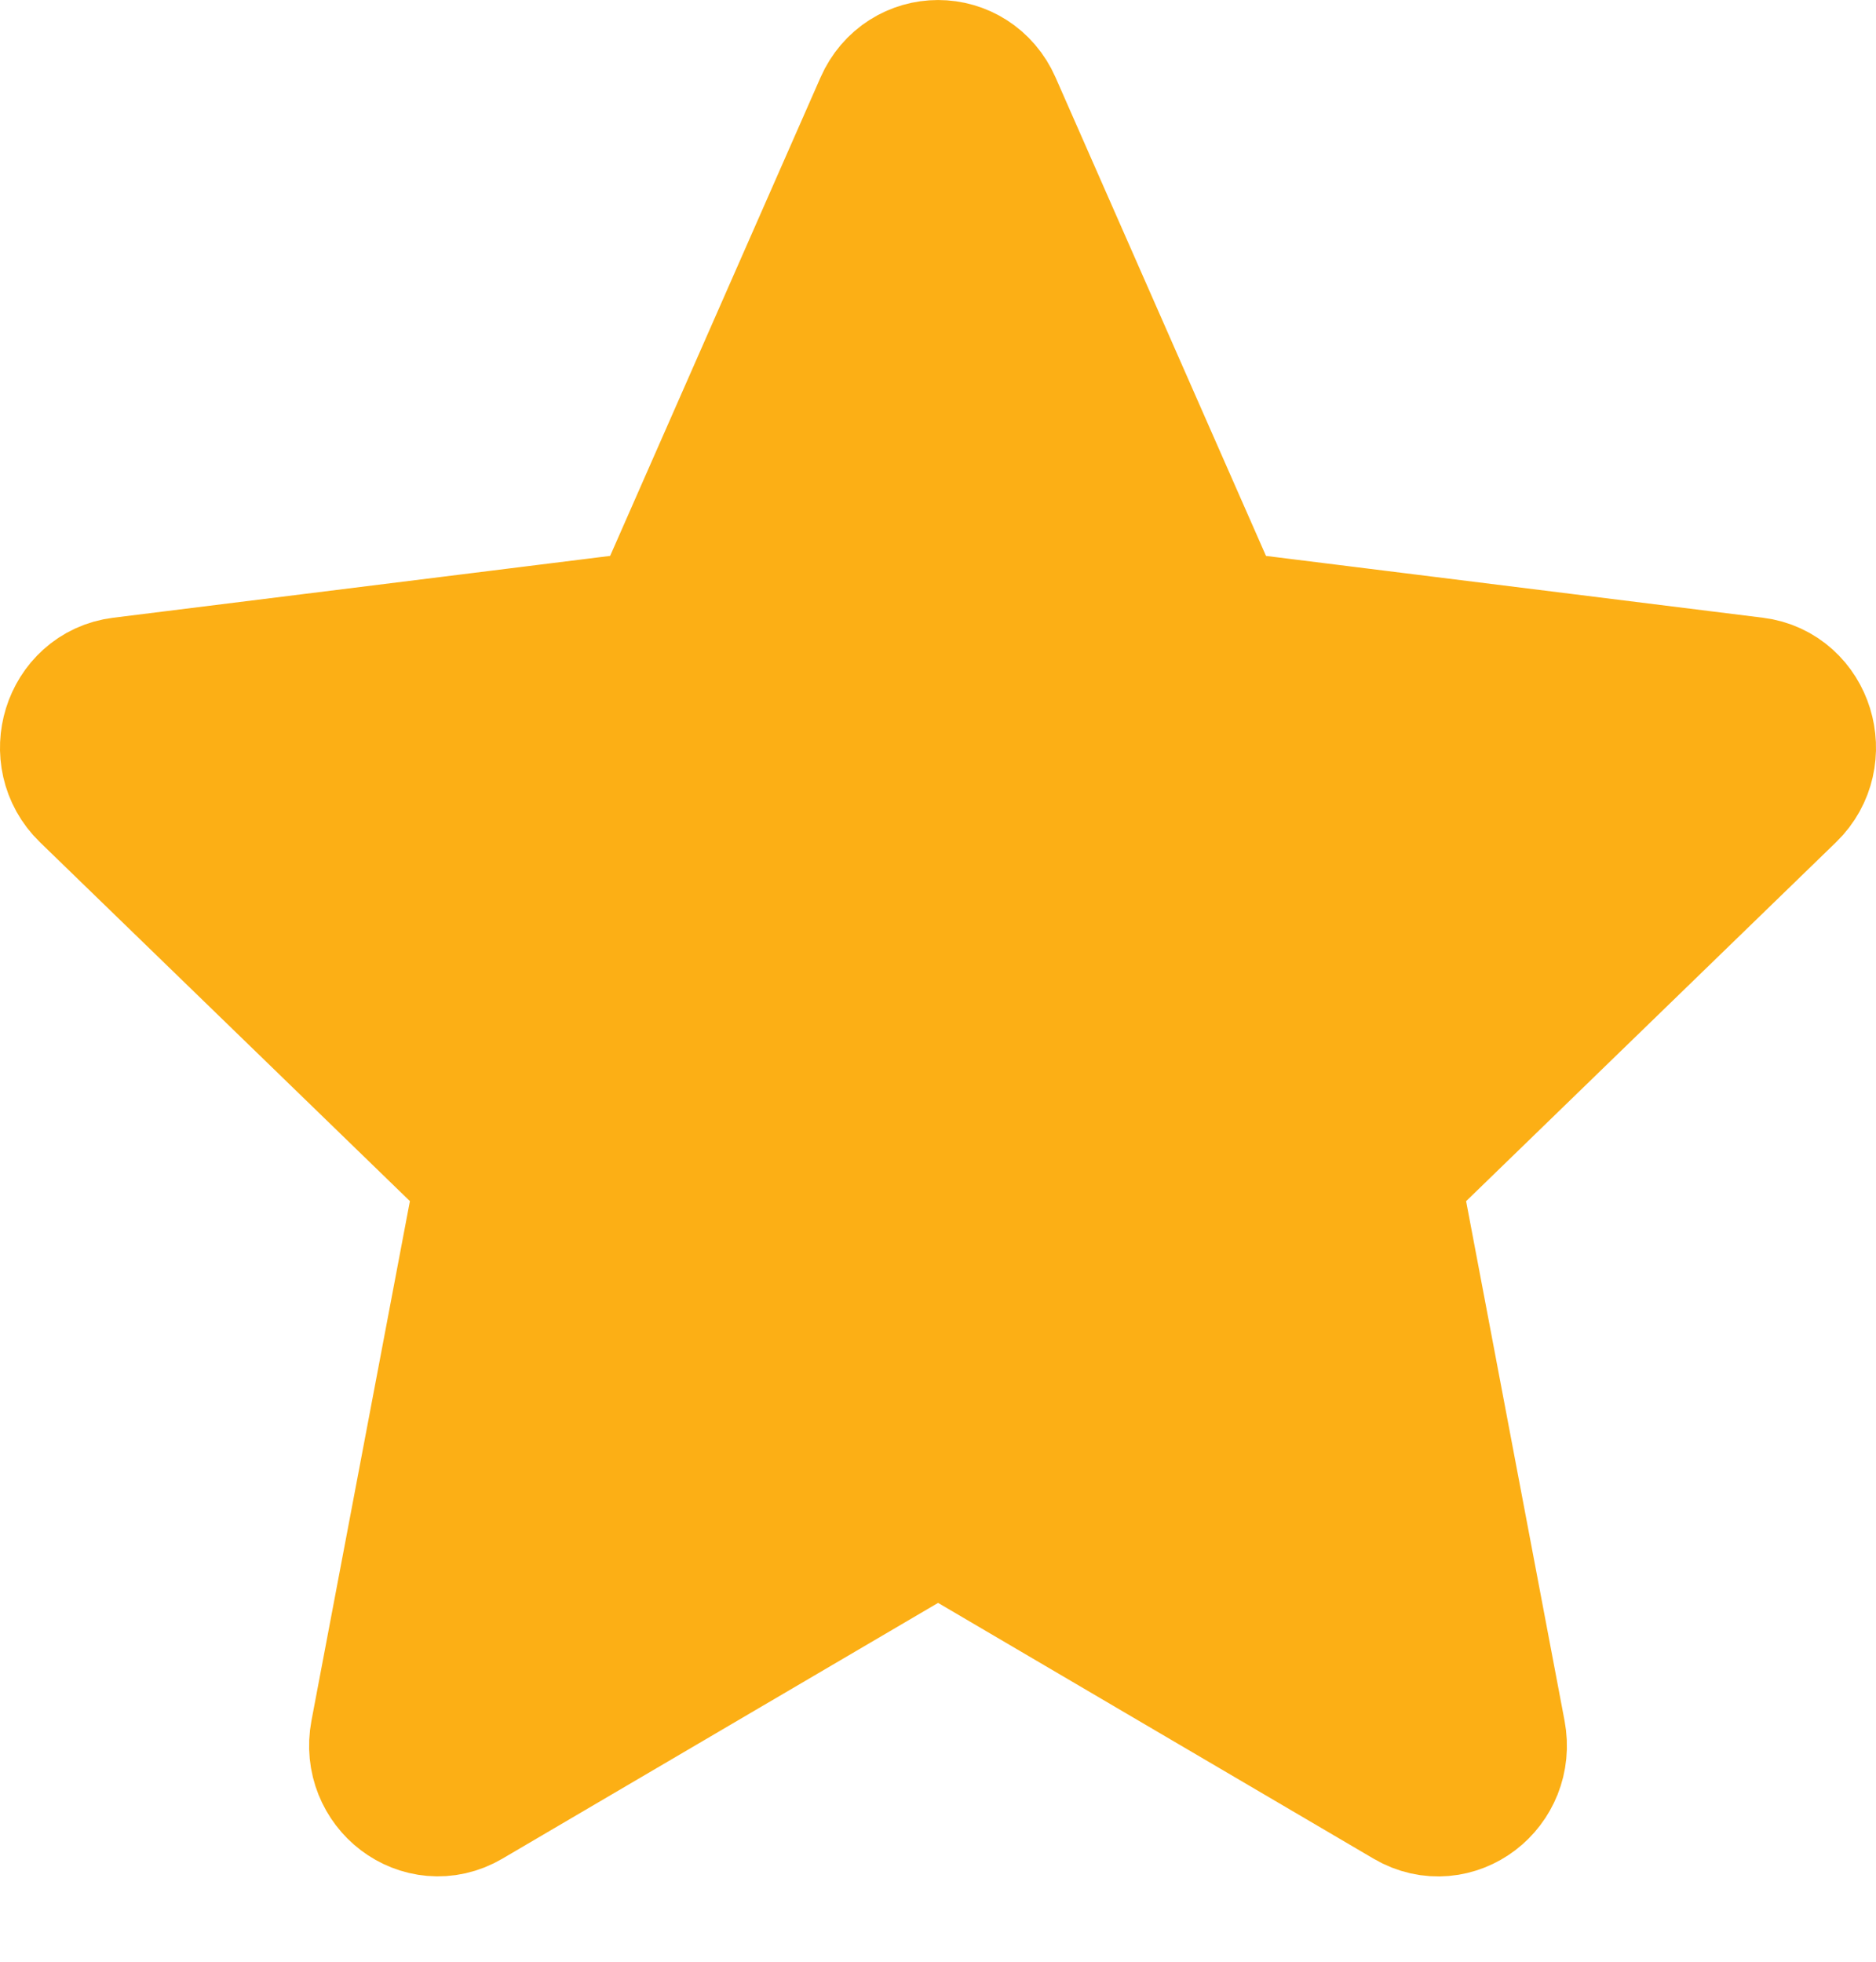 <svg width="22" height="23" viewBox="0 0 22 23" fill="none" xmlns="http://www.w3.org/2000/svg">
<path id="Vector" d="M1.164 9.156C0.845 8.847 1.018 8.288 1.45 8.235L7.559 7.475C7.735 7.453 7.887 7.337 7.961 7.169L10.538 1.31C10.72 0.897 11.281 0.897 11.463 1.31L14.04 7.168C14.114 7.337 14.265 7.453 14.441 7.475L20.551 8.235C20.982 8.288 21.155 8.847 20.836 9.156L16.32 13.537C16.19 13.663 16.132 13.851 16.166 14.033L17.365 20.36C17.45 20.807 16.996 21.153 16.617 20.931L11.249 17.779C11.095 17.688 10.907 17.689 10.753 17.779L5.384 20.93C5.005 21.152 4.551 20.807 4.635 20.36L5.834 14.033C5.869 13.851 5.811 13.663 5.681 13.537L1.164 9.156Z" fill="#FCAF15" stroke="#FCAF15" stroke-width="2" stroke-linecap="round" stroke-linejoin="round"/>
</svg>
